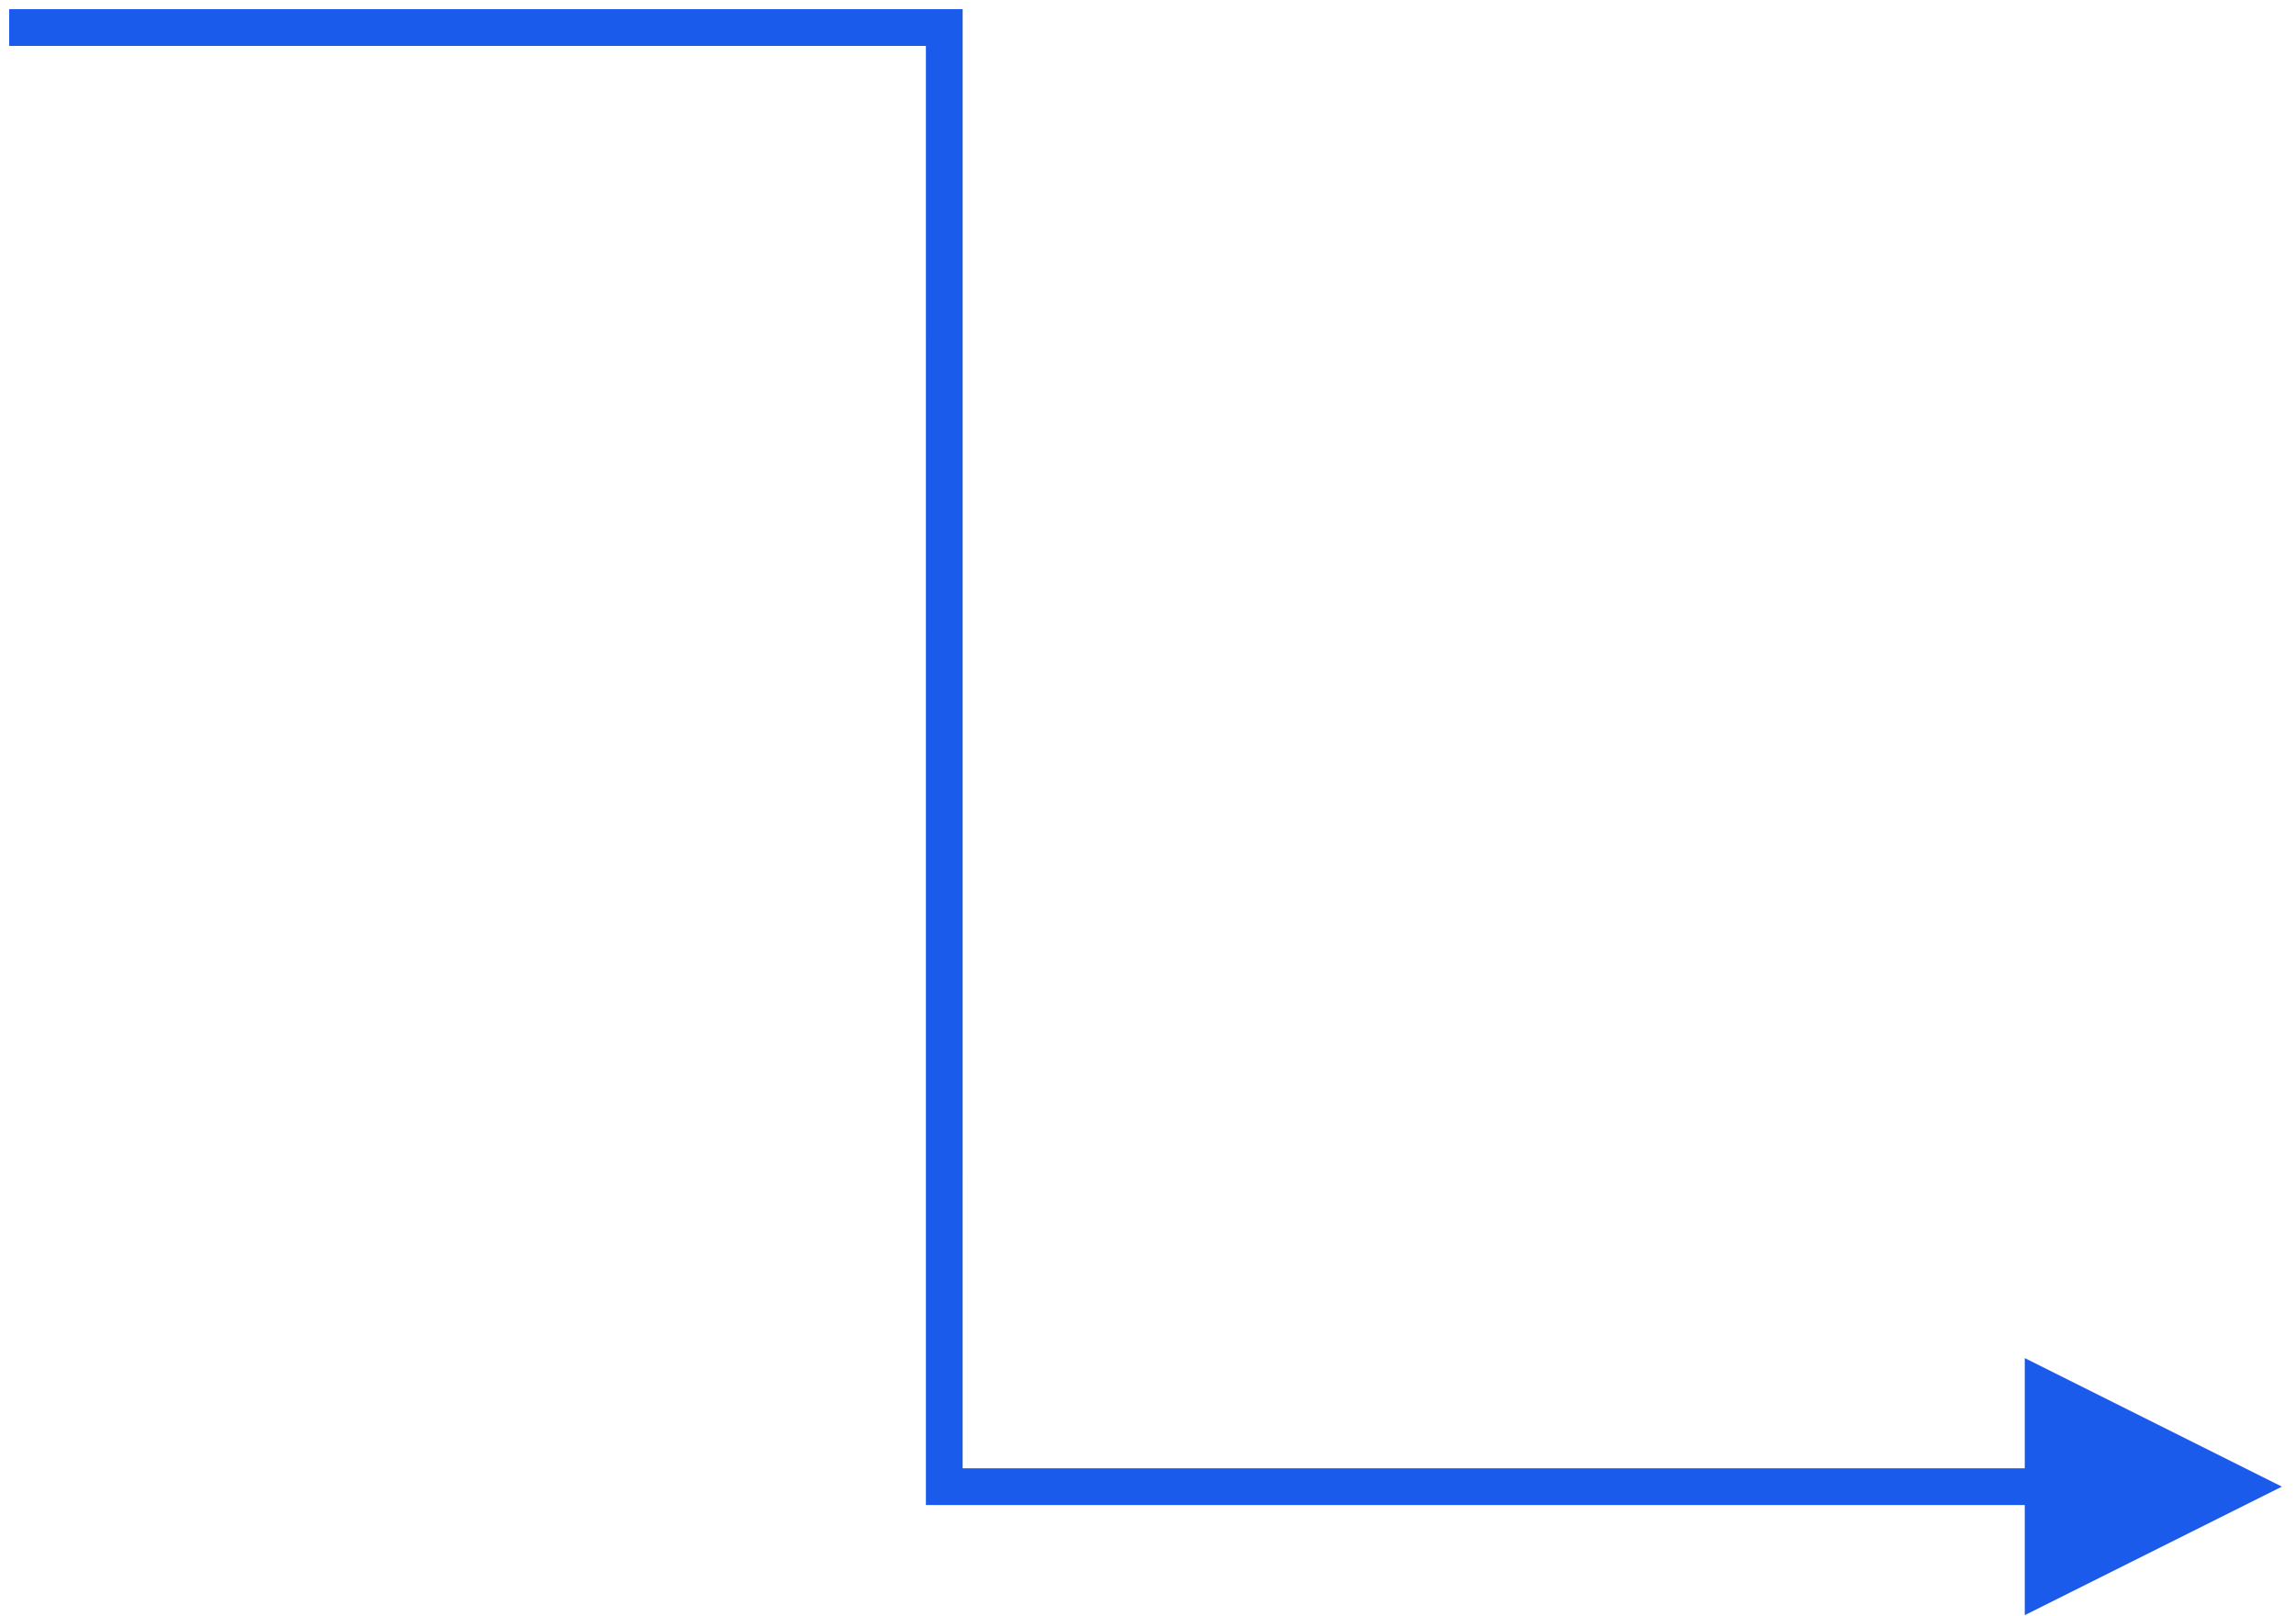 <?xml version="1.0" encoding="UTF-8"?>
<svg width="125px" height="88px" viewBox="0 0 125 88" version="1.1" xmlns="http://www.w3.org/2000/svg" xmlns:xlink="http://www.w3.org/1999/xlink">
    <title>直线 2备份 3</title>
    <g id="页面-5" stroke="none" stroke-width="1" fill="none" fill-rule="evenodd">
        <path id="直线-2备份-3" d="M52.409,0.5 L52.408,79.955 L110.233,79.955 L110.233,73.955 L124.233,80.955 L110.233,87.955 L110.233,81.955 L50.409,81.955 L50.408,2.5 L0.5,2.5 L0.5,0.5 L52.409,0.5 Z" fill="#1A5BEC" fill-rule="nonzero"></path>
    </g>
</svg>